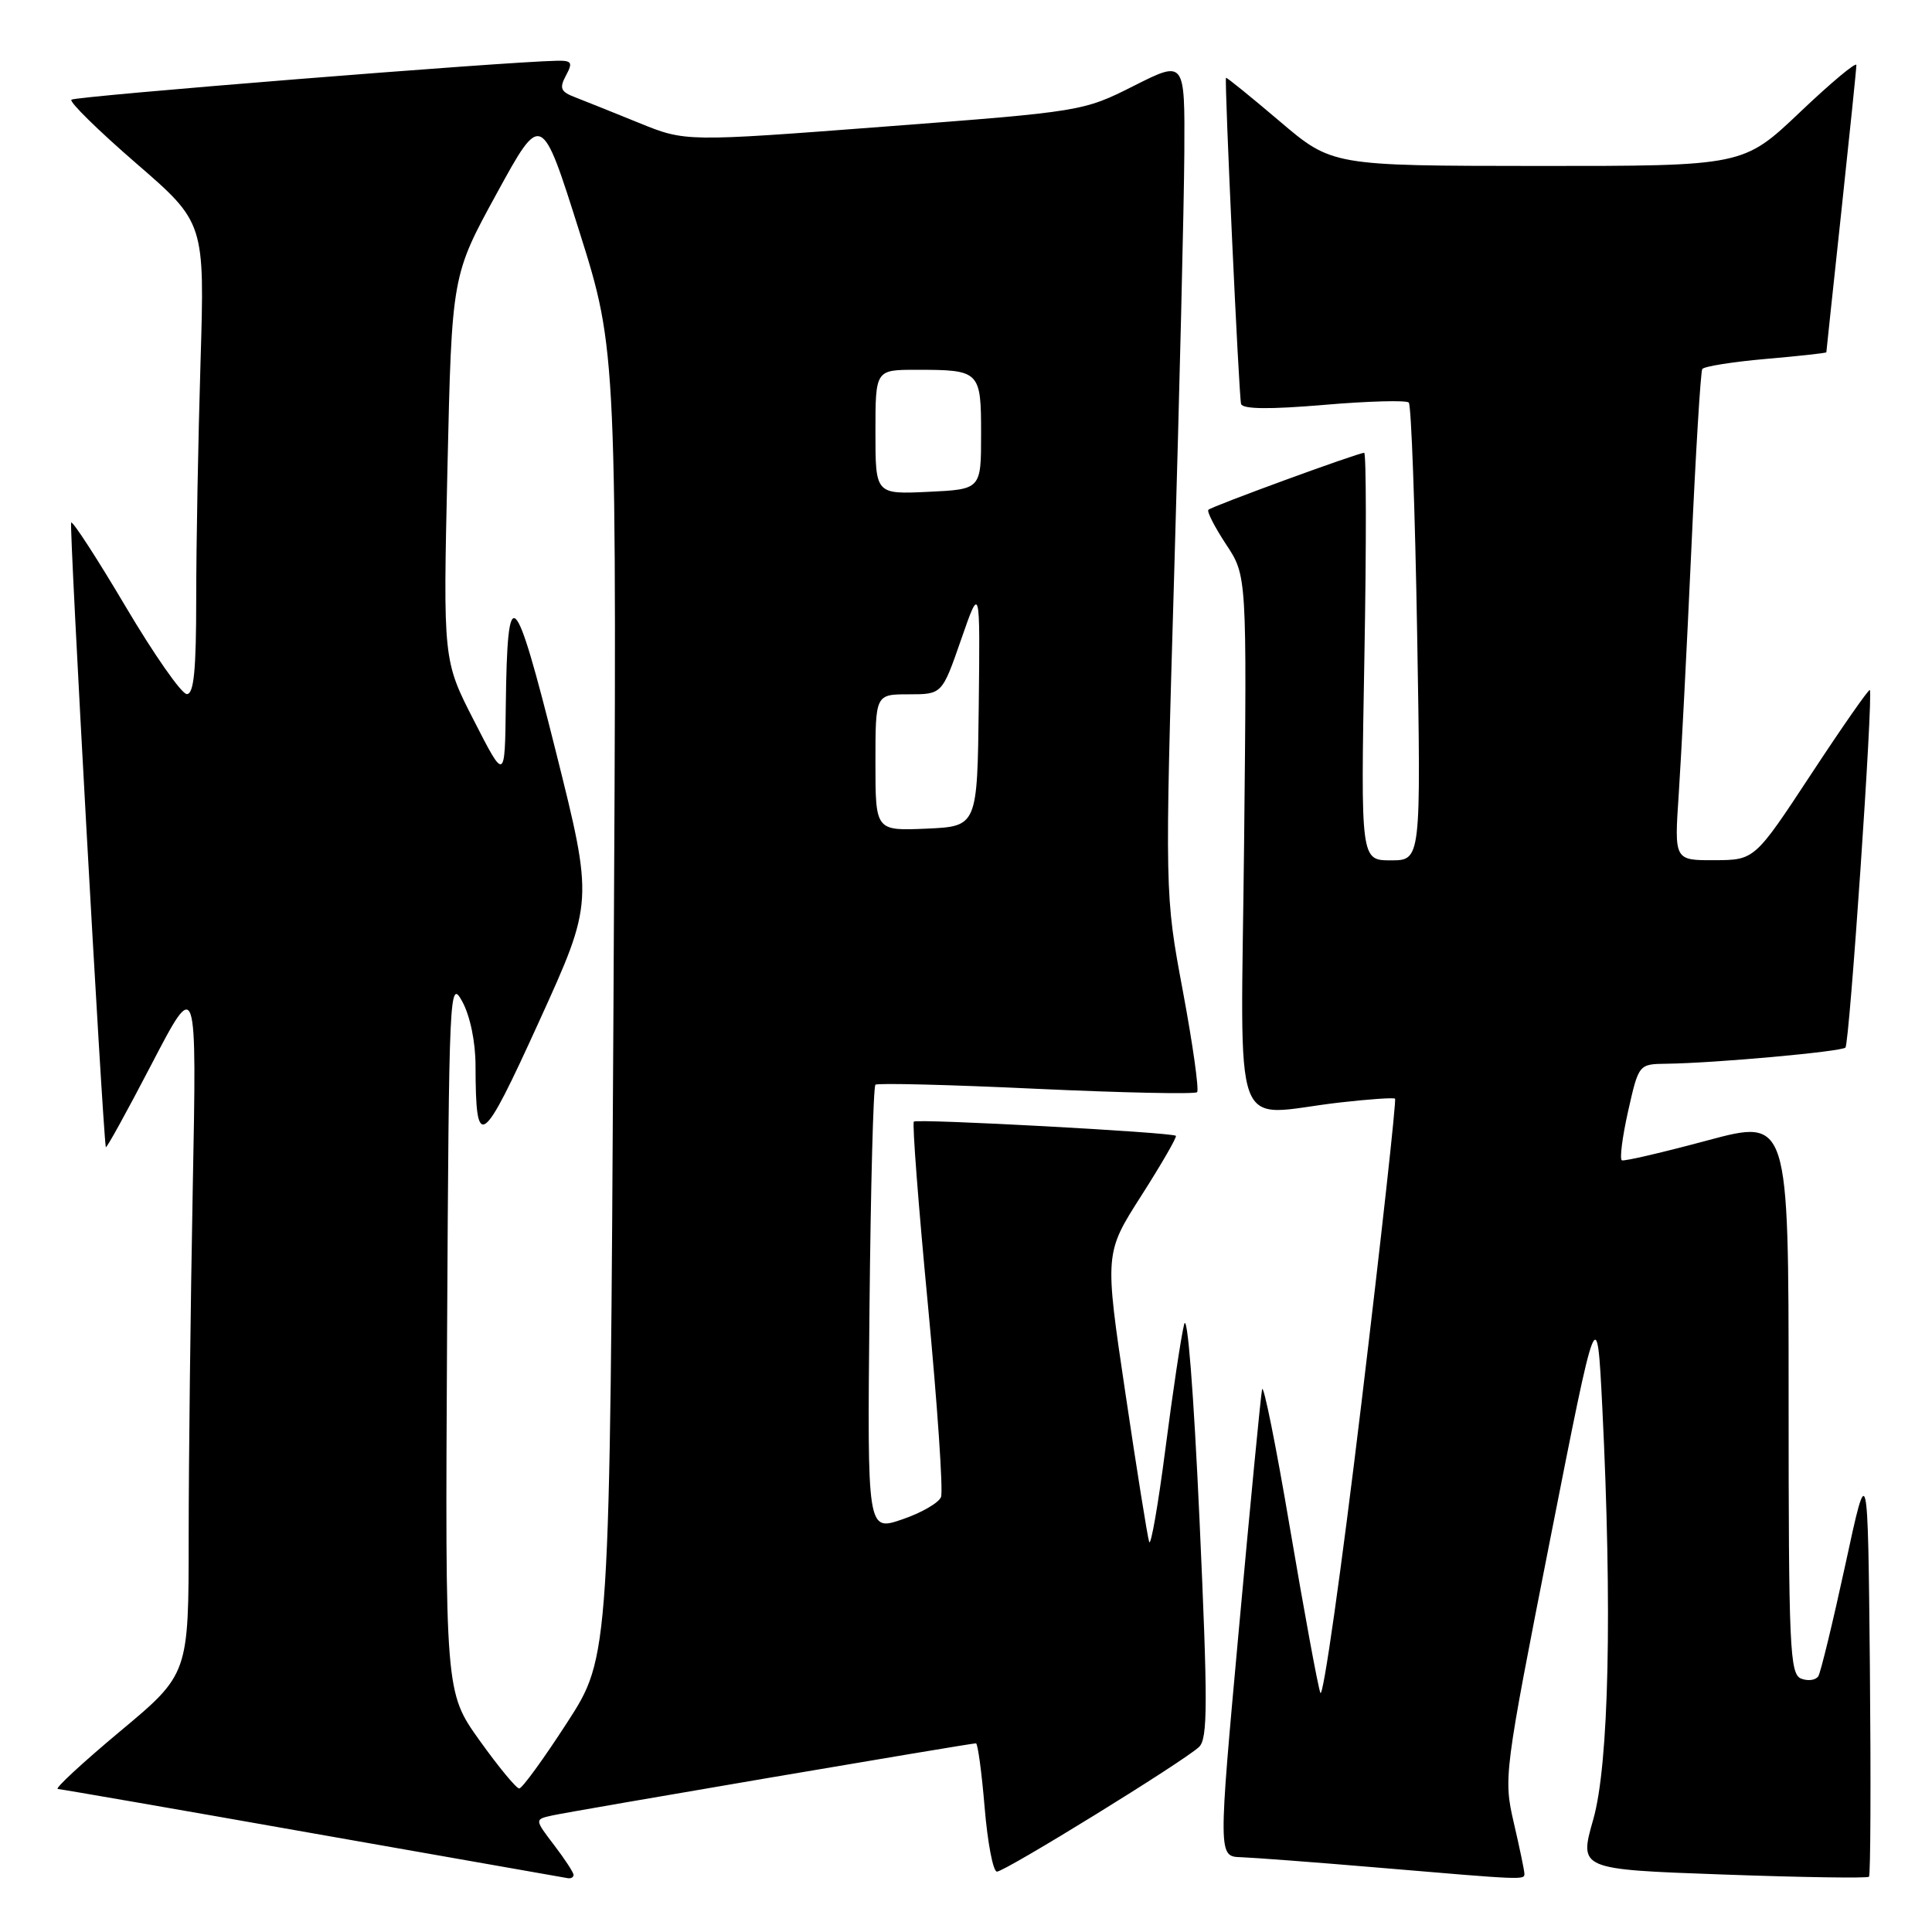<?xml version="1.0" encoding="UTF-8" standalone="no"?>
<!DOCTYPE svg PUBLIC "-//W3C//DTD SVG 1.1//EN" "http://www.w3.org/Graphics/SVG/1.1/DTD/svg11.dtd" >
<svg xmlns="http://www.w3.org/2000/svg" xmlns:xlink="http://www.w3.org/1999/xlink" version="1.1" viewBox="0 0 256 256">
 <g >
 <path fill="currentColor"
d=" M 76.00 248.43 C 76.00 248.12 74.84 246.34 73.41 244.47 C 70.83 241.08 70.83 241.08 73.16 240.56 C 75.62 240.01 128.55 231.00 129.32 231.00 C 129.56 231.00 130.08 234.82 130.47 239.50 C 130.86 244.18 131.59 248.00 132.10 248.00 C 133.17 248.00 156.86 233.39 158.88 231.48 C 160.04 230.38 160.05 225.76 158.94 201.34 C 158.16 184.29 157.33 173.73 156.90 175.50 C 156.49 177.15 155.38 184.57 154.42 192.00 C 153.46 199.43 152.49 204.96 152.27 204.31 C 152.05 203.65 150.63 194.78 149.12 184.59 C 146.36 166.06 146.36 166.06 151.24 158.42 C 153.92 154.22 155.98 150.65 155.81 150.50 C 155.31 150.04 121.54 148.21 121.09 148.62 C 120.86 148.82 121.70 159.78 122.96 172.97 C 124.21 186.16 124.99 197.58 124.69 198.36 C 124.40 199.13 122.08 200.47 119.54 201.33 C 114.92 202.91 114.92 202.91 115.21 173.54 C 115.37 157.38 115.72 143.97 116.00 143.73 C 116.28 143.49 125.86 143.73 137.30 144.27 C 148.74 144.80 158.33 145.00 158.62 144.72 C 158.90 144.43 158.06 138.42 156.74 131.35 C 154.34 118.50 154.34 118.50 155.60 75.50 C 156.29 51.85 156.89 26.98 156.93 20.24 C 157.00 7.97 157.00 7.97 150.25 11.37 C 143.53 14.76 143.38 14.78 117.16 16.78 C 90.82 18.79 90.82 18.79 84.66 16.28 C 81.27 14.90 77.47 13.38 76.21 12.89 C 74.29 12.16 74.09 11.70 74.99 10.01 C 75.93 8.27 75.77 8.01 73.79 8.05 C 66.85 8.18 9.91 12.75 9.46 13.21 C 9.16 13.50 13.02 17.29 18.02 21.62 C 27.13 29.50 27.13 29.50 26.57 48.00 C 26.26 58.17 26.00 72.24 26.00 79.25 C 26.00 88.80 25.69 91.99 24.75 91.97 C 24.06 91.96 20.42 86.75 16.66 80.40 C 12.90 74.05 9.64 69.02 9.43 69.24 C 9.14 69.53 13.56 149.11 14.02 152.00 C 14.07 152.28 16.80 147.32 20.09 141.00 C 26.08 129.50 26.08 129.50 25.54 157.50 C 25.25 172.90 25.00 193.67 25.00 203.66 C 25.00 221.83 25.00 221.83 15.91 229.41 C 10.91 233.59 7.20 237.02 7.66 237.05 C 8.12 237.08 23.35 239.72 41.50 242.93 C 59.65 246.13 74.84 248.80 75.25 248.87 C 75.66 248.94 76.00 248.74 76.00 248.43 Z  M 201.99 248.25 C 201.98 247.84 201.35 244.80 200.58 241.50 C 199.22 235.59 199.29 235.02 205.40 204.00 C 211.61 172.50 211.61 172.50 212.31 186.41 C 213.64 213.23 213.20 233.82 211.11 241.10 C 209.23 247.70 209.23 247.70 228.25 248.38 C 238.71 248.76 247.44 248.89 247.65 248.68 C 247.86 248.47 247.91 235.97 247.77 220.90 C 247.50 193.50 247.50 193.50 244.52 207.32 C 242.87 214.92 241.26 221.57 240.94 222.10 C 240.61 222.63 239.59 222.78 238.67 222.43 C 237.15 221.84 237.00 218.44 237.00 185.01 C 237.00 148.23 237.00 148.23 226.25 151.11 C 220.34 152.70 215.24 153.89 214.91 153.75 C 214.59 153.61 214.96 150.69 215.73 147.25 C 217.14 141.00 217.14 141.00 220.82 140.95 C 227.24 140.87 243.98 139.35 244.53 138.81 C 245.07 138.26 248.24 91.91 247.76 91.43 C 247.62 91.28 244.12 96.29 240.00 102.56 C 232.50 113.96 232.50 113.96 227.17 113.98 C 221.85 114.00 221.85 114.00 222.44 105.25 C 222.76 100.44 223.51 85.93 224.10 73.02 C 224.68 60.11 225.34 49.25 225.56 48.90 C 225.78 48.55 229.57 47.95 233.98 47.56 C 238.39 47.18 242.00 46.78 242.00 46.68 C 242.00 46.58 242.90 38.17 243.99 28.00 C 245.08 17.82 245.98 9.11 245.98 8.62 C 245.99 8.14 242.62 10.95 238.50 14.87 C 230.99 22.00 230.99 22.00 203.75 21.99 C 176.50 21.97 176.50 21.97 169.53 16.04 C 165.69 12.78 162.51 10.20 162.45 10.31 C 162.23 10.76 164.16 52.59 164.45 53.53 C 164.66 54.22 168.24 54.26 175.42 53.65 C 181.28 53.15 186.34 53.01 186.67 53.34 C 187.00 53.67 187.50 67.45 187.78 83.97 C 188.29 114.00 188.29 114.00 184.30 114.00 C 180.30 114.00 180.30 114.00 180.79 87.00 C 181.06 72.15 181.04 60.00 180.76 60.00 C 179.95 60.00 160.59 67.08 160.12 67.55 C 159.89 67.77 160.95 69.83 162.46 72.13 C 165.22 76.29 165.22 76.29 164.85 111.65 C 164.43 151.91 162.91 147.77 177.50 146.09 C 181.35 145.65 184.66 145.42 184.85 145.58 C 185.04 145.74 183.04 163.92 180.39 185.98 C 177.74 208.04 175.30 225.28 174.95 224.30 C 174.60 223.31 172.80 213.50 170.93 202.50 C 169.07 191.50 167.40 183.22 167.23 184.11 C 167.05 184.99 165.67 199.28 164.16 215.86 C 161.41 246.00 161.41 246.00 164.46 246.09 C 166.13 246.15 174.25 246.76 182.50 247.46 C 202.18 249.13 202.00 249.12 201.99 248.25 Z  M 63.54 230.61 C 58.98 224.22 58.98 224.22 59.24 176.86 C 59.49 131.13 59.56 129.61 61.25 132.70 C 62.29 134.60 63.01 138.06 63.01 141.20 C 63.04 152.66 63.79 152.14 71.45 135.31 C 78.64 119.51 78.64 119.51 73.65 99.57 C 68.15 77.61 67.22 76.76 67.02 93.50 C 66.90 103.50 66.90 103.50 62.81 95.50 C 58.71 87.50 58.71 87.50 59.29 62.00 C 59.87 36.50 59.87 36.50 65.81 25.65 C 71.75 14.79 71.75 14.79 76.76 30.65 C 81.76 46.50 81.76 46.50 81.29 133.00 C 80.81 219.50 80.81 219.50 75.16 228.23 C 72.05 233.04 69.19 236.98 68.80 236.98 C 68.42 236.99 66.05 234.12 63.54 230.61 Z  M 116.00 101.05 C 116.00 92.00 116.00 92.00 120.42 92.00 C 124.83 92.00 124.83 92.00 127.35 84.75 C 129.87 77.50 129.87 77.50 129.69 93.50 C 129.50 109.50 129.50 109.50 122.75 109.80 C 116.00 110.09 116.00 110.09 116.00 101.05 Z  M 116.00 57.25 C 116.00 49.00 116.00 49.00 121.42 49.00 C 129.86 49.00 130.00 49.14 130.00 57.52 C 130.00 64.84 130.00 64.84 123.00 65.17 C 116.00 65.50 116.00 65.50 116.00 57.25 Z "/>
</g>
</svg>
